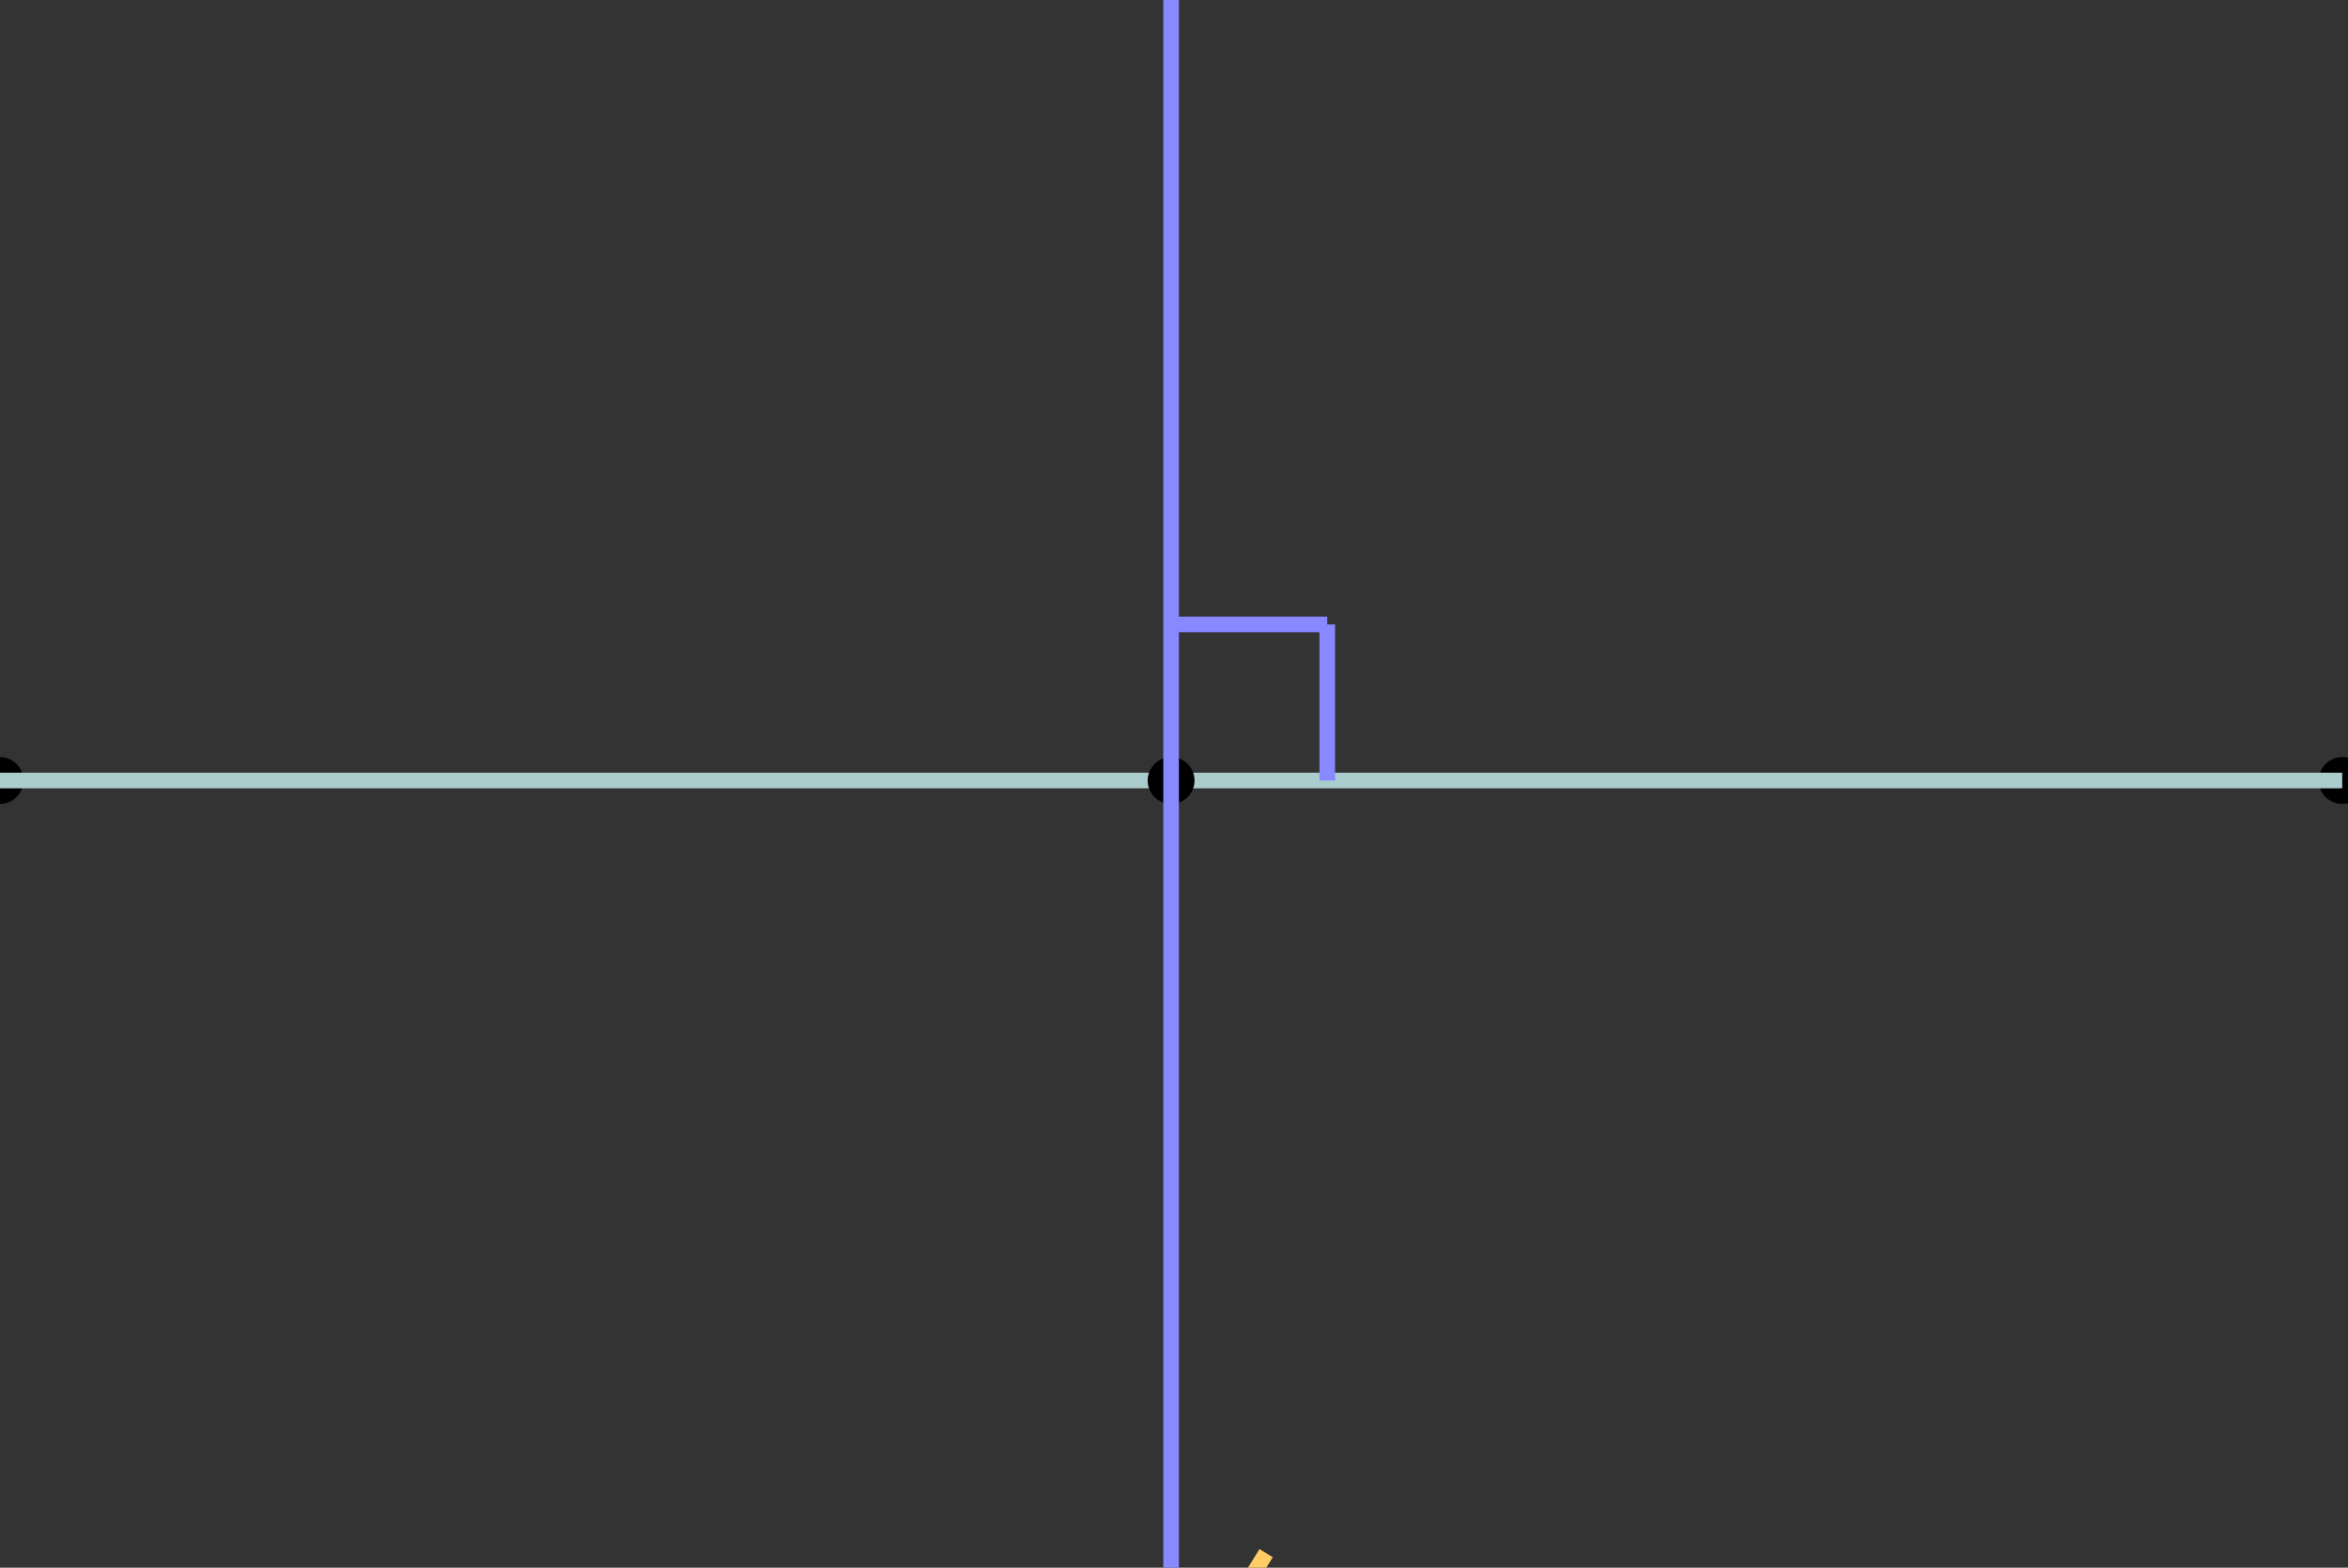 <svg width="280" height="187" viewBox="0 0 280 187" fill="none" xmlns="http://www.w3.org/2000/svg">
<rect x="0" y="0" width="280" height="187" fill="#333333" stroke="none"/>
<path d="M0 95.895C1.543 95.895 2.793 94.644 2.793 93.102C2.793 91.559 1.543 90.309 0 90.309C-1.542 90.309 -2.793 91.559 -2.793 93.102C-2.793 94.644 -1.542 95.895 0 95.895Z" fill="black"/>
<path d="M279.311 95.895C280.853 95.895 282.104 94.644 282.104 93.102C282.104 91.559 280.853 90.309 279.311 90.309C277.768 90.309 276.518 91.559 276.518 93.102C276.518 94.644 277.768 95.895 279.311 95.895Z" fill="black"/>
<path d="M125.085 218.188C134.993 208.279 143.69 197.228 150.99 185.268" stroke="#FFCC66" stroke-width="1.862"/>
<path d="M0 93.102H279.31H0Z" fill="#DDEEFF" fill-opacity="0.2"/>
<path d="M0 93.102H279.31" stroke="#AACCCC" stroke-width="1.862"/>
<path d="M139.655 95.895C141.198 95.895 142.449 94.644 142.449 93.102C142.449 91.559 141.198 90.309 139.655 90.309C138.113 90.309 136.862 91.559 136.862 93.102C136.862 94.644 138.113 95.895 139.655 95.895Z" fill="black"/>
<path d="M139.655 -46.553V232.758V-46.553Z" fill="#8888FF" fill-opacity="0.2"/>
<path d="M139.655 -46.553V232.758" stroke="#8888FF" stroke-width="1.862"/>
<path d="M139.655 74.482H158.276H139.655Z" fill="#8888FF" fill-opacity="0.2"/>
<path d="M139.655 74.482H158.276" stroke="#8888FF" stroke-width="1.862"/>
<path d="M158.276 74.482V93.103V74.482Z" fill="#8888FF" fill-opacity="0.2"/>
<path d="M158.276 74.482V93.103" stroke="#8888FF" stroke-width="1.862"/>
</svg>
